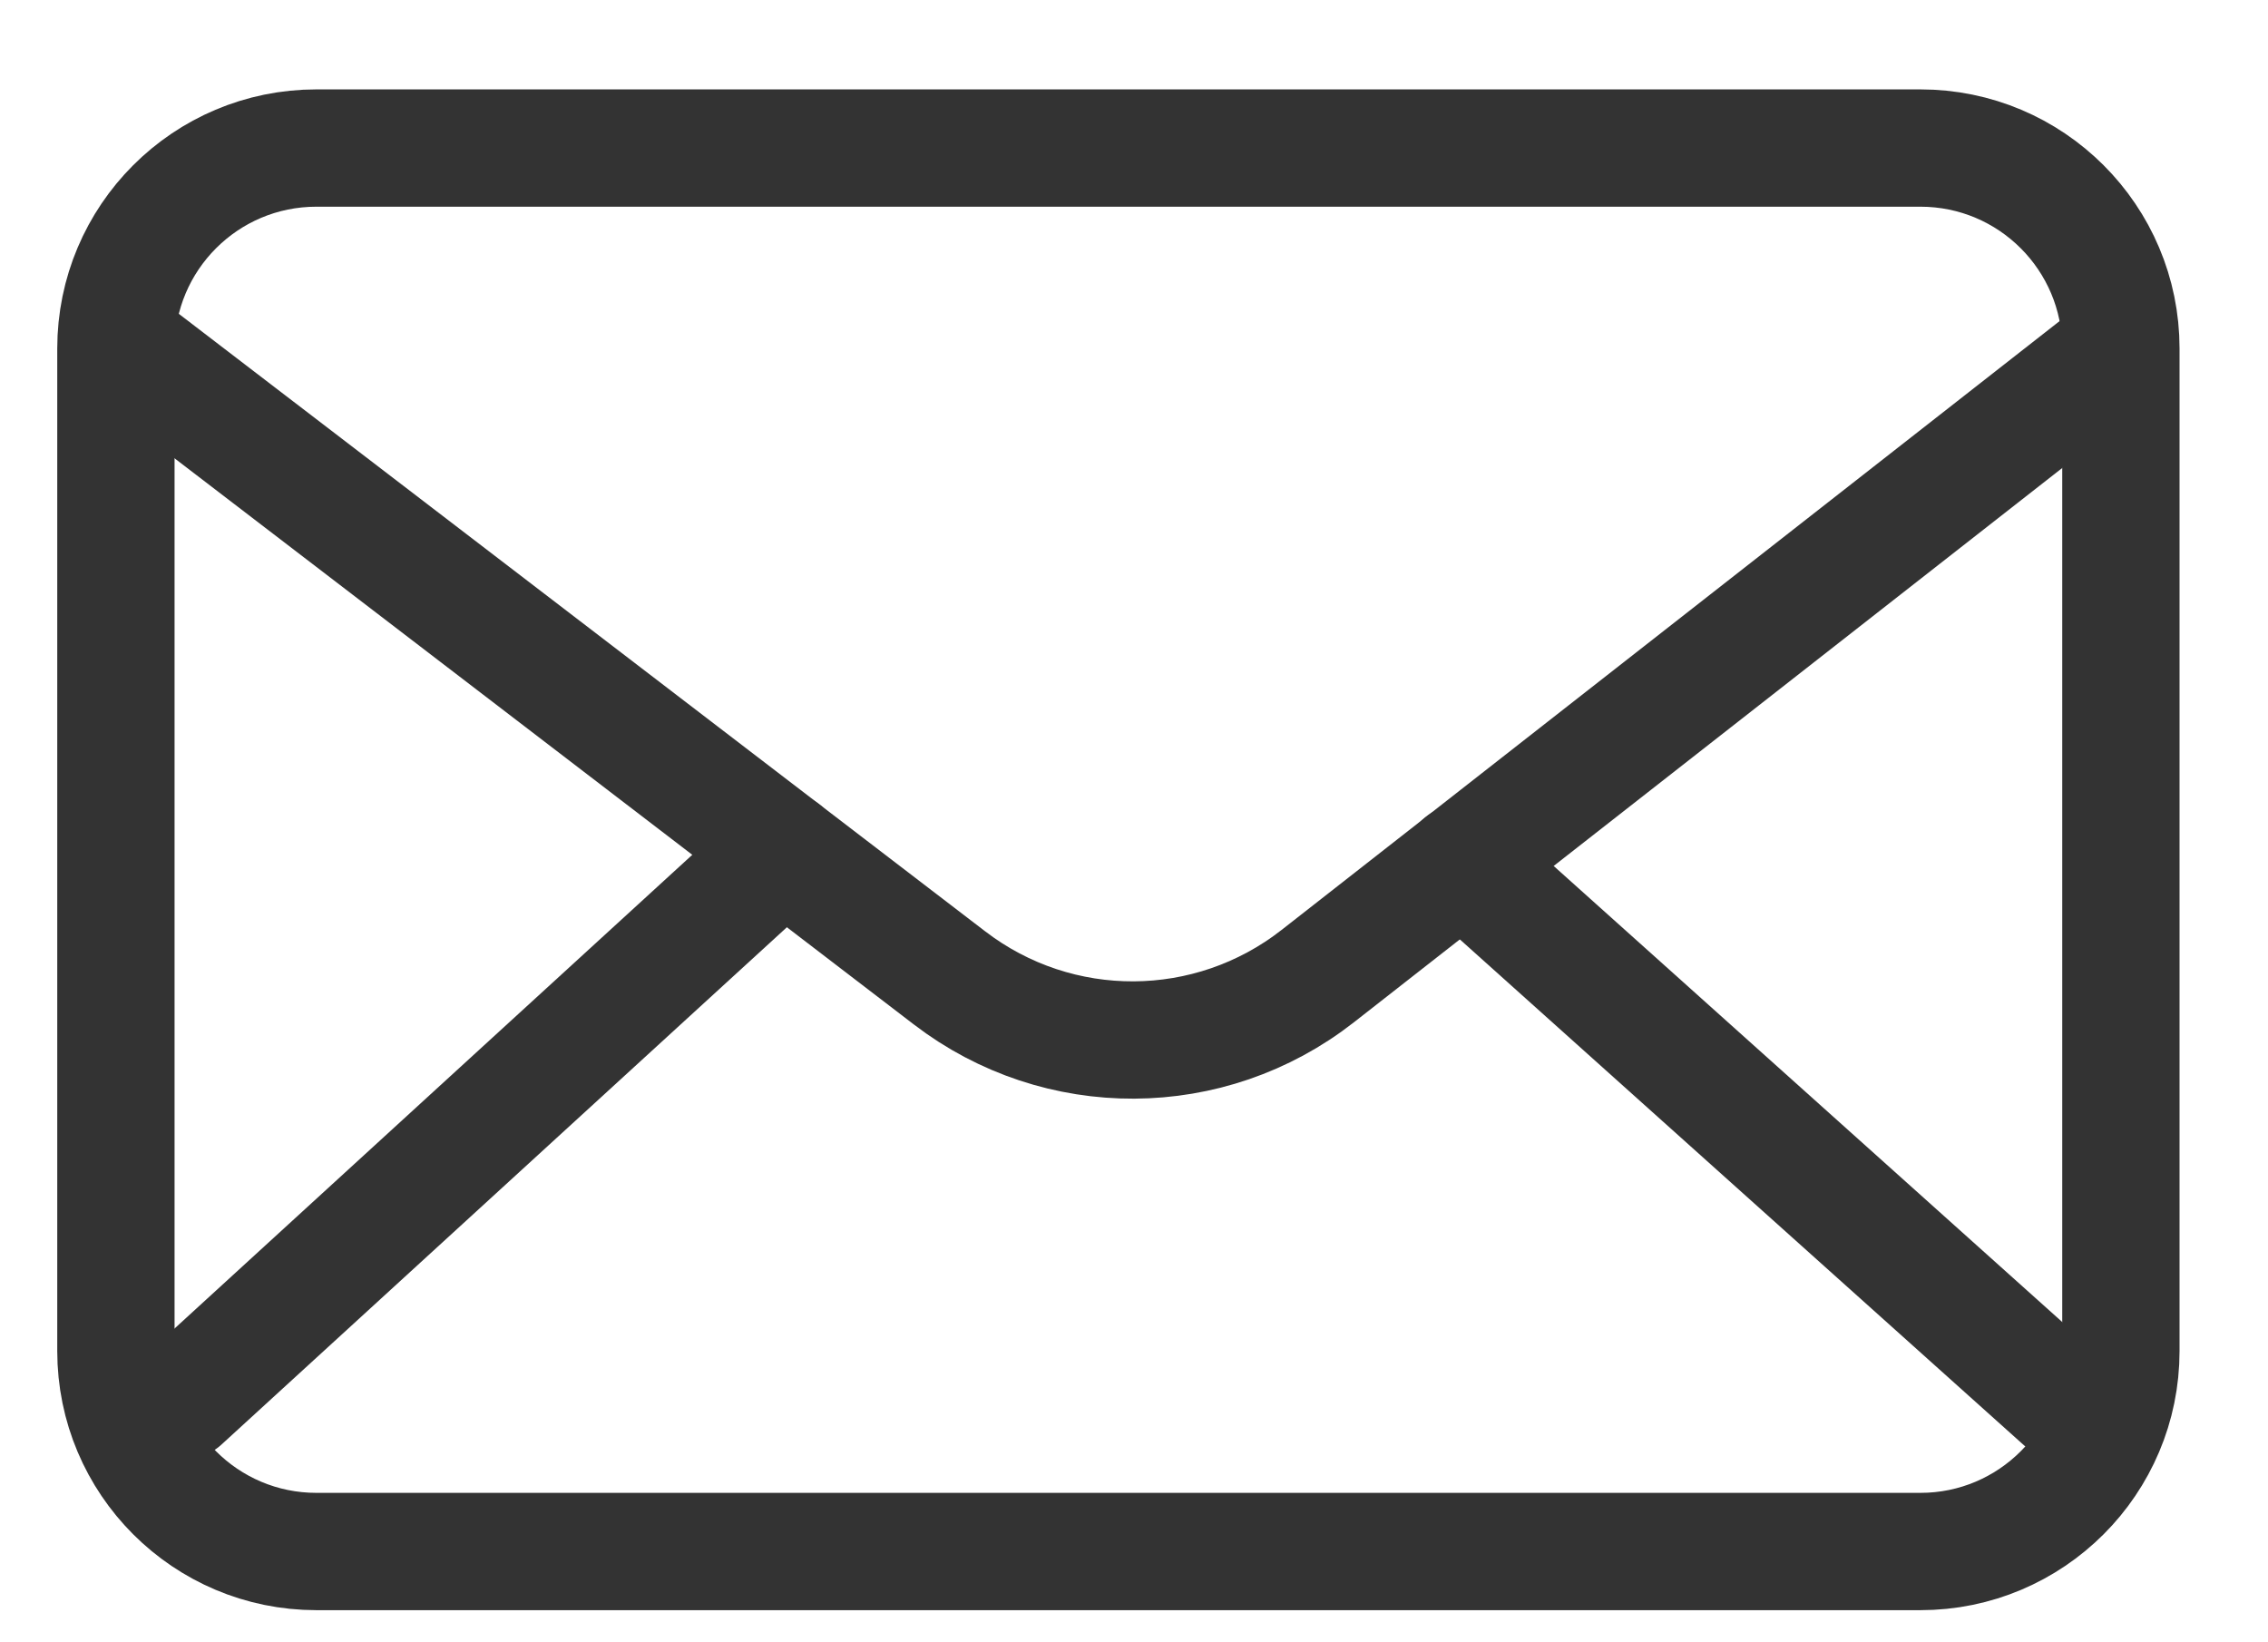 <?xml version="1.0" encoding="UTF-8"?>
<svg width="29px" height="21px" viewBox="0 0 29 21" version="1.1" xmlns="http://www.w3.org/2000/svg" xmlns:xlink="http://www.w3.org/1999/xlink">
    <title>82DF6FF0-3CFB-4791-8FA5-36F3501EB58C</title>
    <g id="Page-1" stroke="none" stroke-width="1" fill="none" fill-rule="evenodd" stroke-linecap="round" stroke-linejoin="round">
        <g id="Landing-page" transform="translate(-756, -5627)" stroke="#333333" stroke-width="1.5">
            <g id="Group-12" transform="translate(-1, 5237)">
                <g id="Group-43-Copy" transform="translate(211, 80)">
                    <g id="Group-38" transform="translate(546, 0)">
                        <g id="Group-37" transform="translate(0, 70)">
                            <g id="Group-32" transform="translate(0, 240)">
                                <g id="Emails,-Letter,-Mail.1">
                                    <g id="Group" transform="translate(1.482, 1.893)">
                                        <path d="M23.073,17.946 L2.564,17.946 C1.147,17.946 0,16.798 0,15.382 L0,2.564 C0,1.147 1.147,0 2.564,0 L23.073,0 C24.489,0 25.637,1.147 25.637,2.564 L25.637,15.382 C25.637,16.798 24.489,17.946 23.073,17.946 Z" id="Path"></path>
                                        <path d="M25.615,2.569 L15.368,10.588 C13.987,11.669 12.052,11.679 10.66,10.612 L0.151,2.564" id="Path"></path>
                                        <line x1="17.215" y1="9.139" x2="24.906" y2="16.036" id="Path"></line>
                                        <line x1="8.537" y1="8.986" x2="0.846" y2="16.023" id="Path"></line>
                                    </g>
                                </g>
                            </g>
                        </g>
                    </g>
                </g>
            </g>
        </g>
    </g>
</svg>